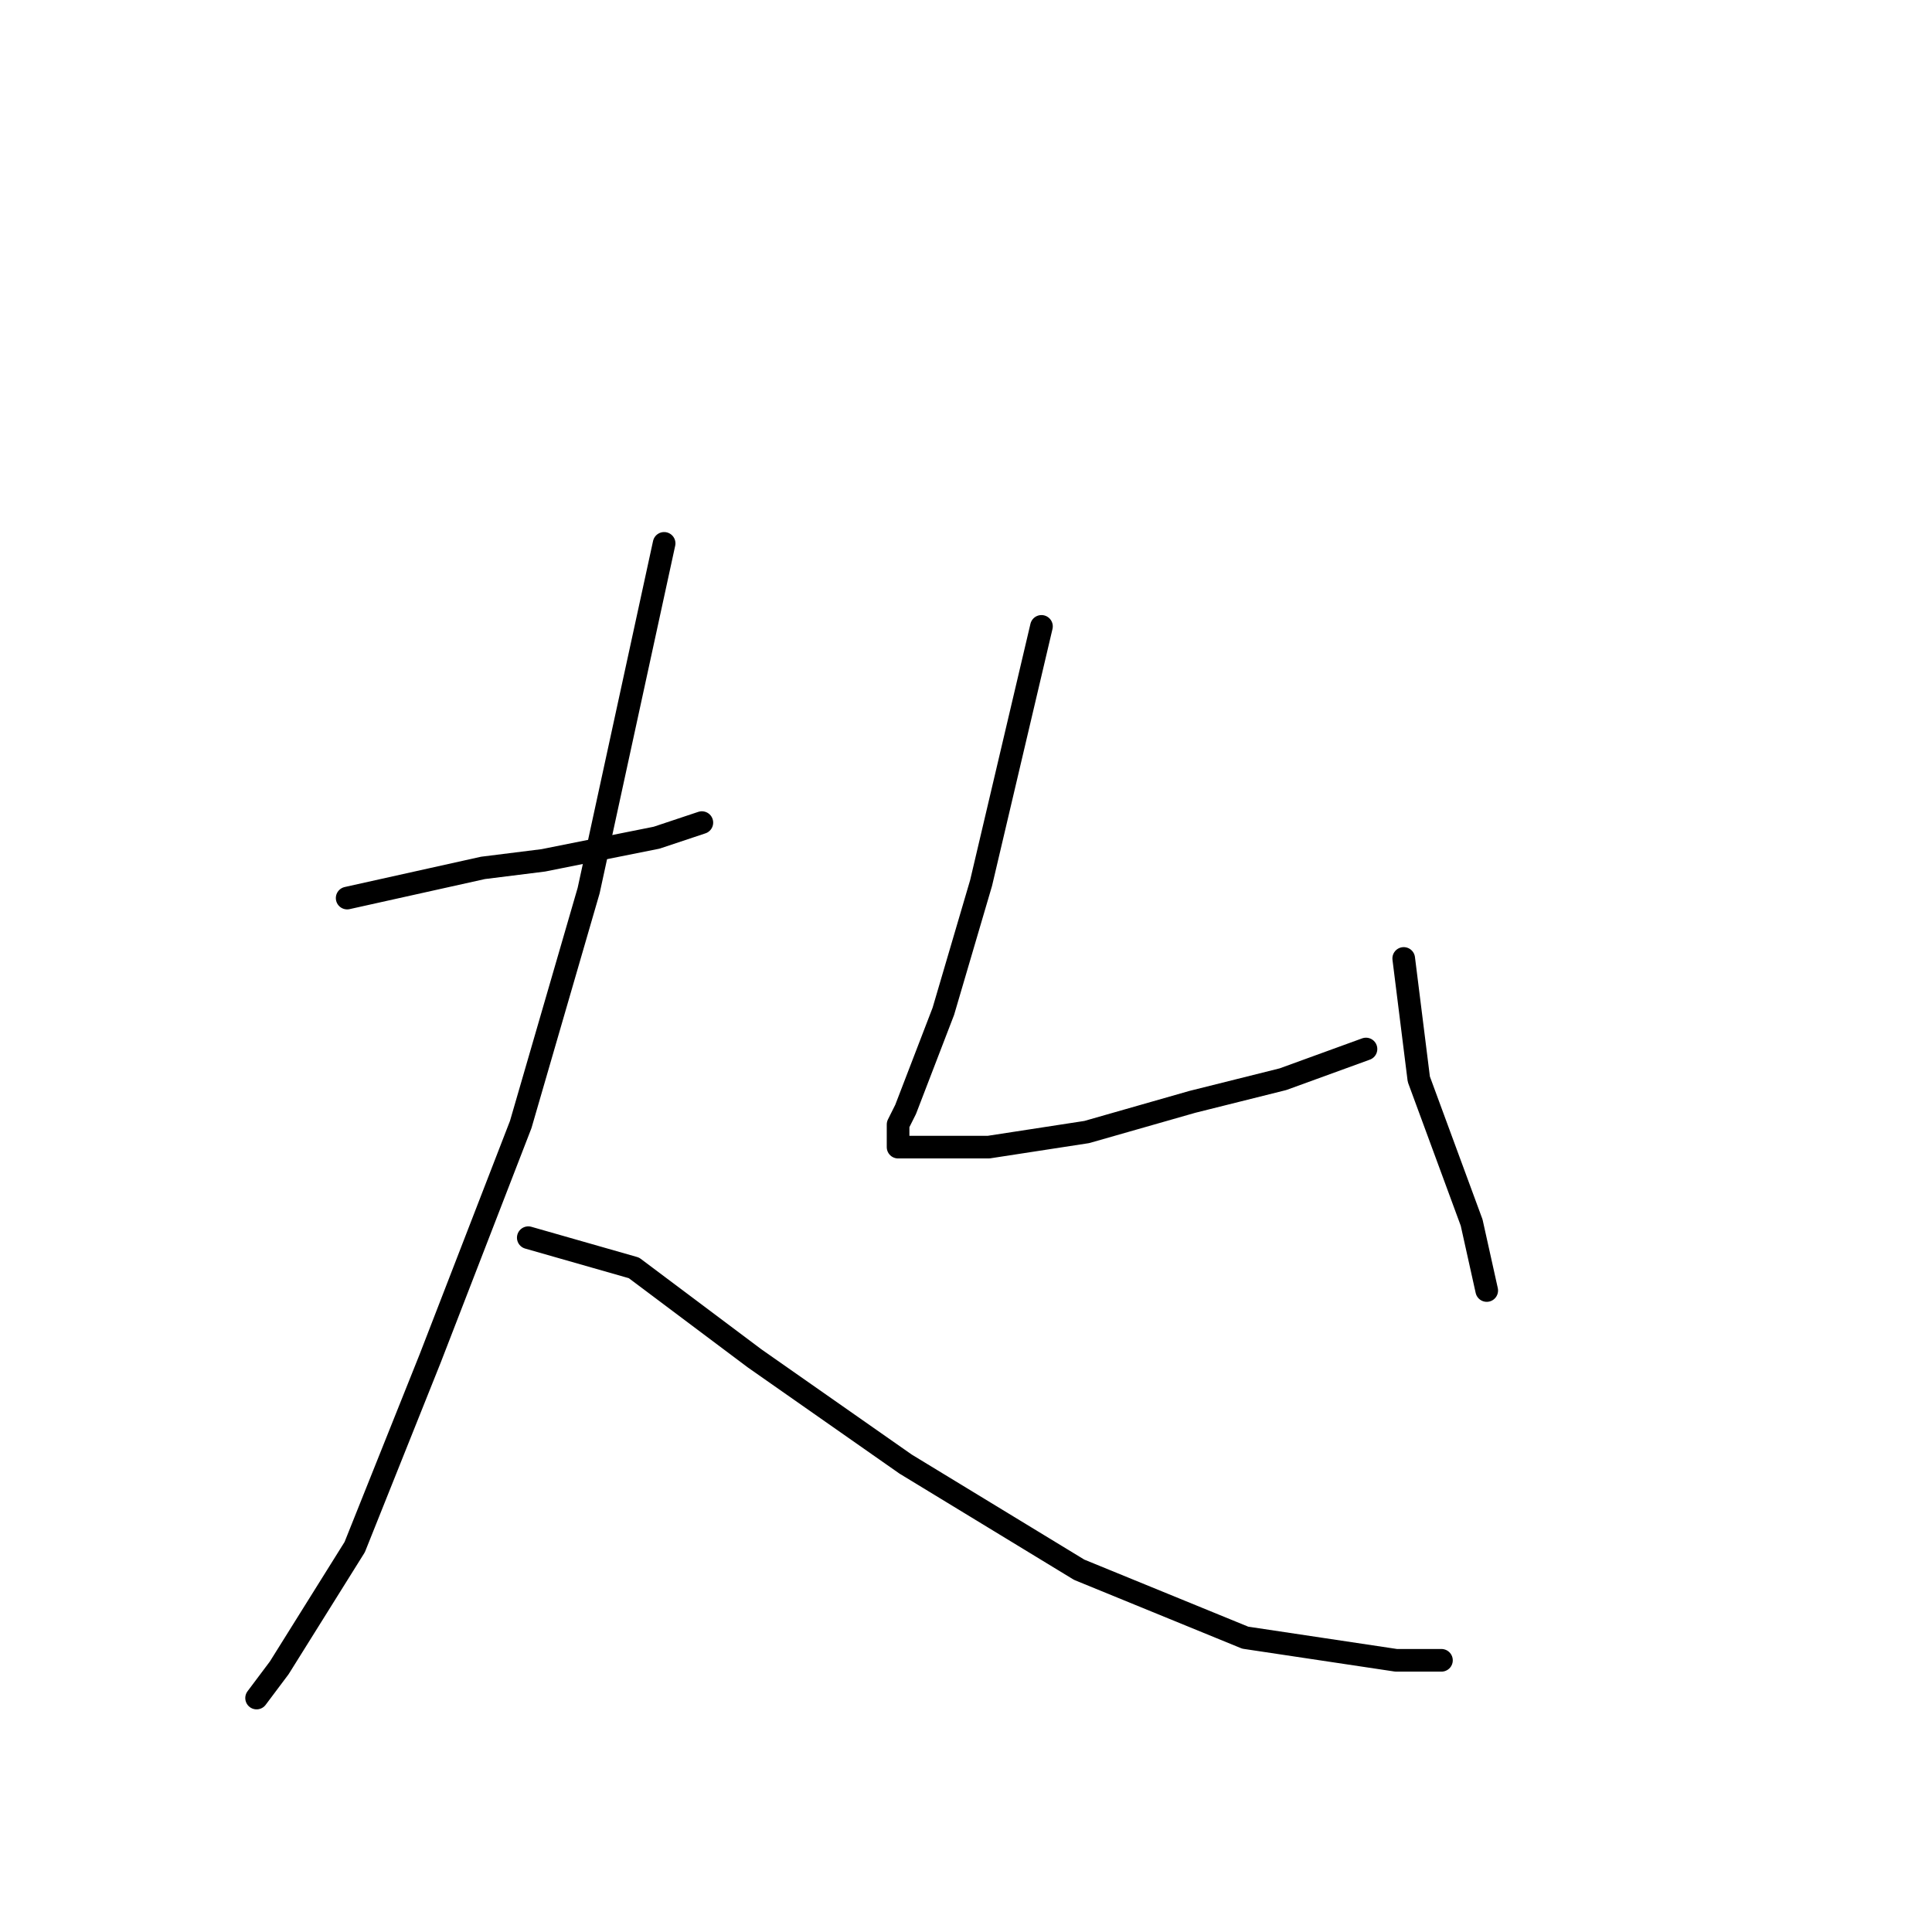 <?xml version="1.0" standalone="no"?>
    <svg width="256" height="256" xmlns="http://www.w3.org/2000/svg" version="1.1">
    <polyline stroke="black" stroke-width="3" stroke-linecap="round" fill="transparent" stroke-linejoin="round" points="46 119 55 117 64 115 72 114 87 111 93 109 93 109 " />
        <polyline stroke="black" stroke-width="3" stroke-linecap="round" fill="transparent" stroke-linejoin="round" points="88 72 83 95 78 118 69 149 57 180 47 205 37 221 34 225 34 225 " />
        <polyline stroke="black" stroke-width="3" stroke-linecap="round" fill="transparent" stroke-linejoin="round" points="70 164 77 166 84 168 100 180 120 194 143 208 165 217 185 220 191 220 191 220 " />
        <polyline stroke="black" stroke-width="3" stroke-linecap="round" fill="transparent" stroke-linejoin="round" points="138 83 134 100 130 117 125 134 120 147 119 149 119 151 119 152 131 152 144 150 158 146 170 143 181 139 181 139 " />
        <polyline stroke="black" stroke-width="3" stroke-linecap="round" fill="transparent" stroke-linejoin="round" points="186 127 187 135 188 143 195 162 197 171 197 171 " />
        </svg>